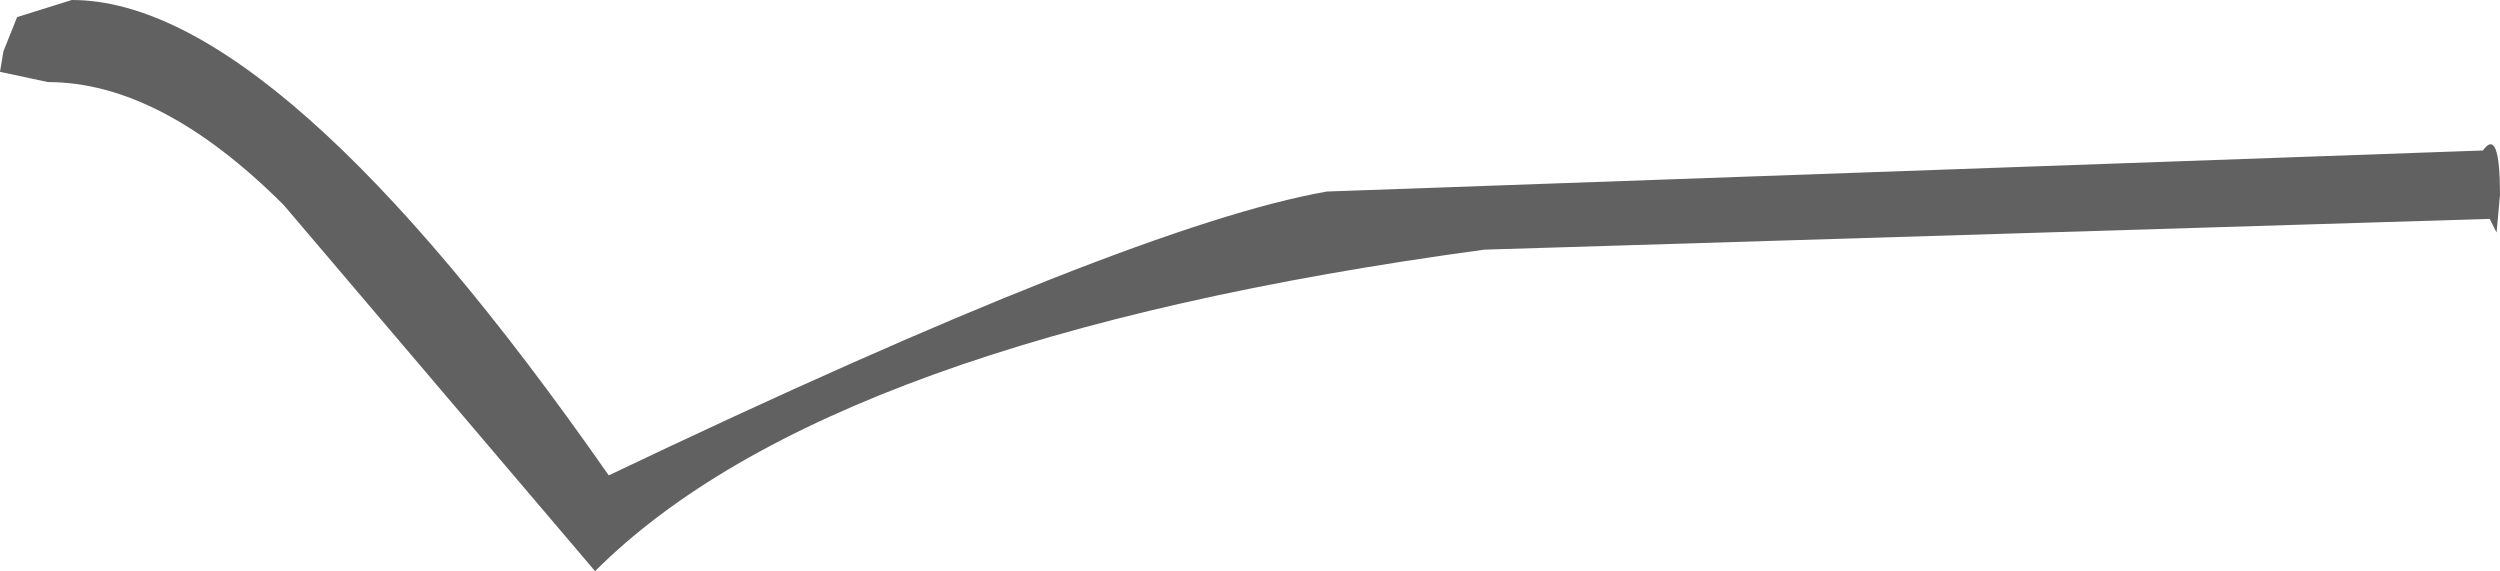 <?xml version="1.0" encoding="UTF-8" standalone="no"?>
<svg xmlns:ffdec="https://www.free-decompiler.com/flash" xmlns:xlink="http://www.w3.org/1999/xlink" ffdec:objectType="shape" height="8.35px" width="36.55px" xmlns="http://www.w3.org/2000/svg">
  <g transform="matrix(1.0, 0.0, 0.0, 1.0, 16.5, 97.75)">
    <path d="M20.05 -94.9 L20.0 -94.35 19.9 -94.55 5.2 -94.1 Q-4.4 -92.8 -7.8 -89.4 L-12.35 -94.75 Q-14.15 -96.55 -15.8 -96.55 L-16.5 -96.7 -16.45 -97.0 -16.25 -97.5 -15.45 -97.75 Q-12.45 -97.75 -7.6 -90.8 0.05 -94.45 2.9 -94.95 L19.8 -95.55 Q20.05 -95.9 20.05 -94.9" fill="#616161" fill-rule="evenodd" stroke="none"/>
  </g>
</svg>

